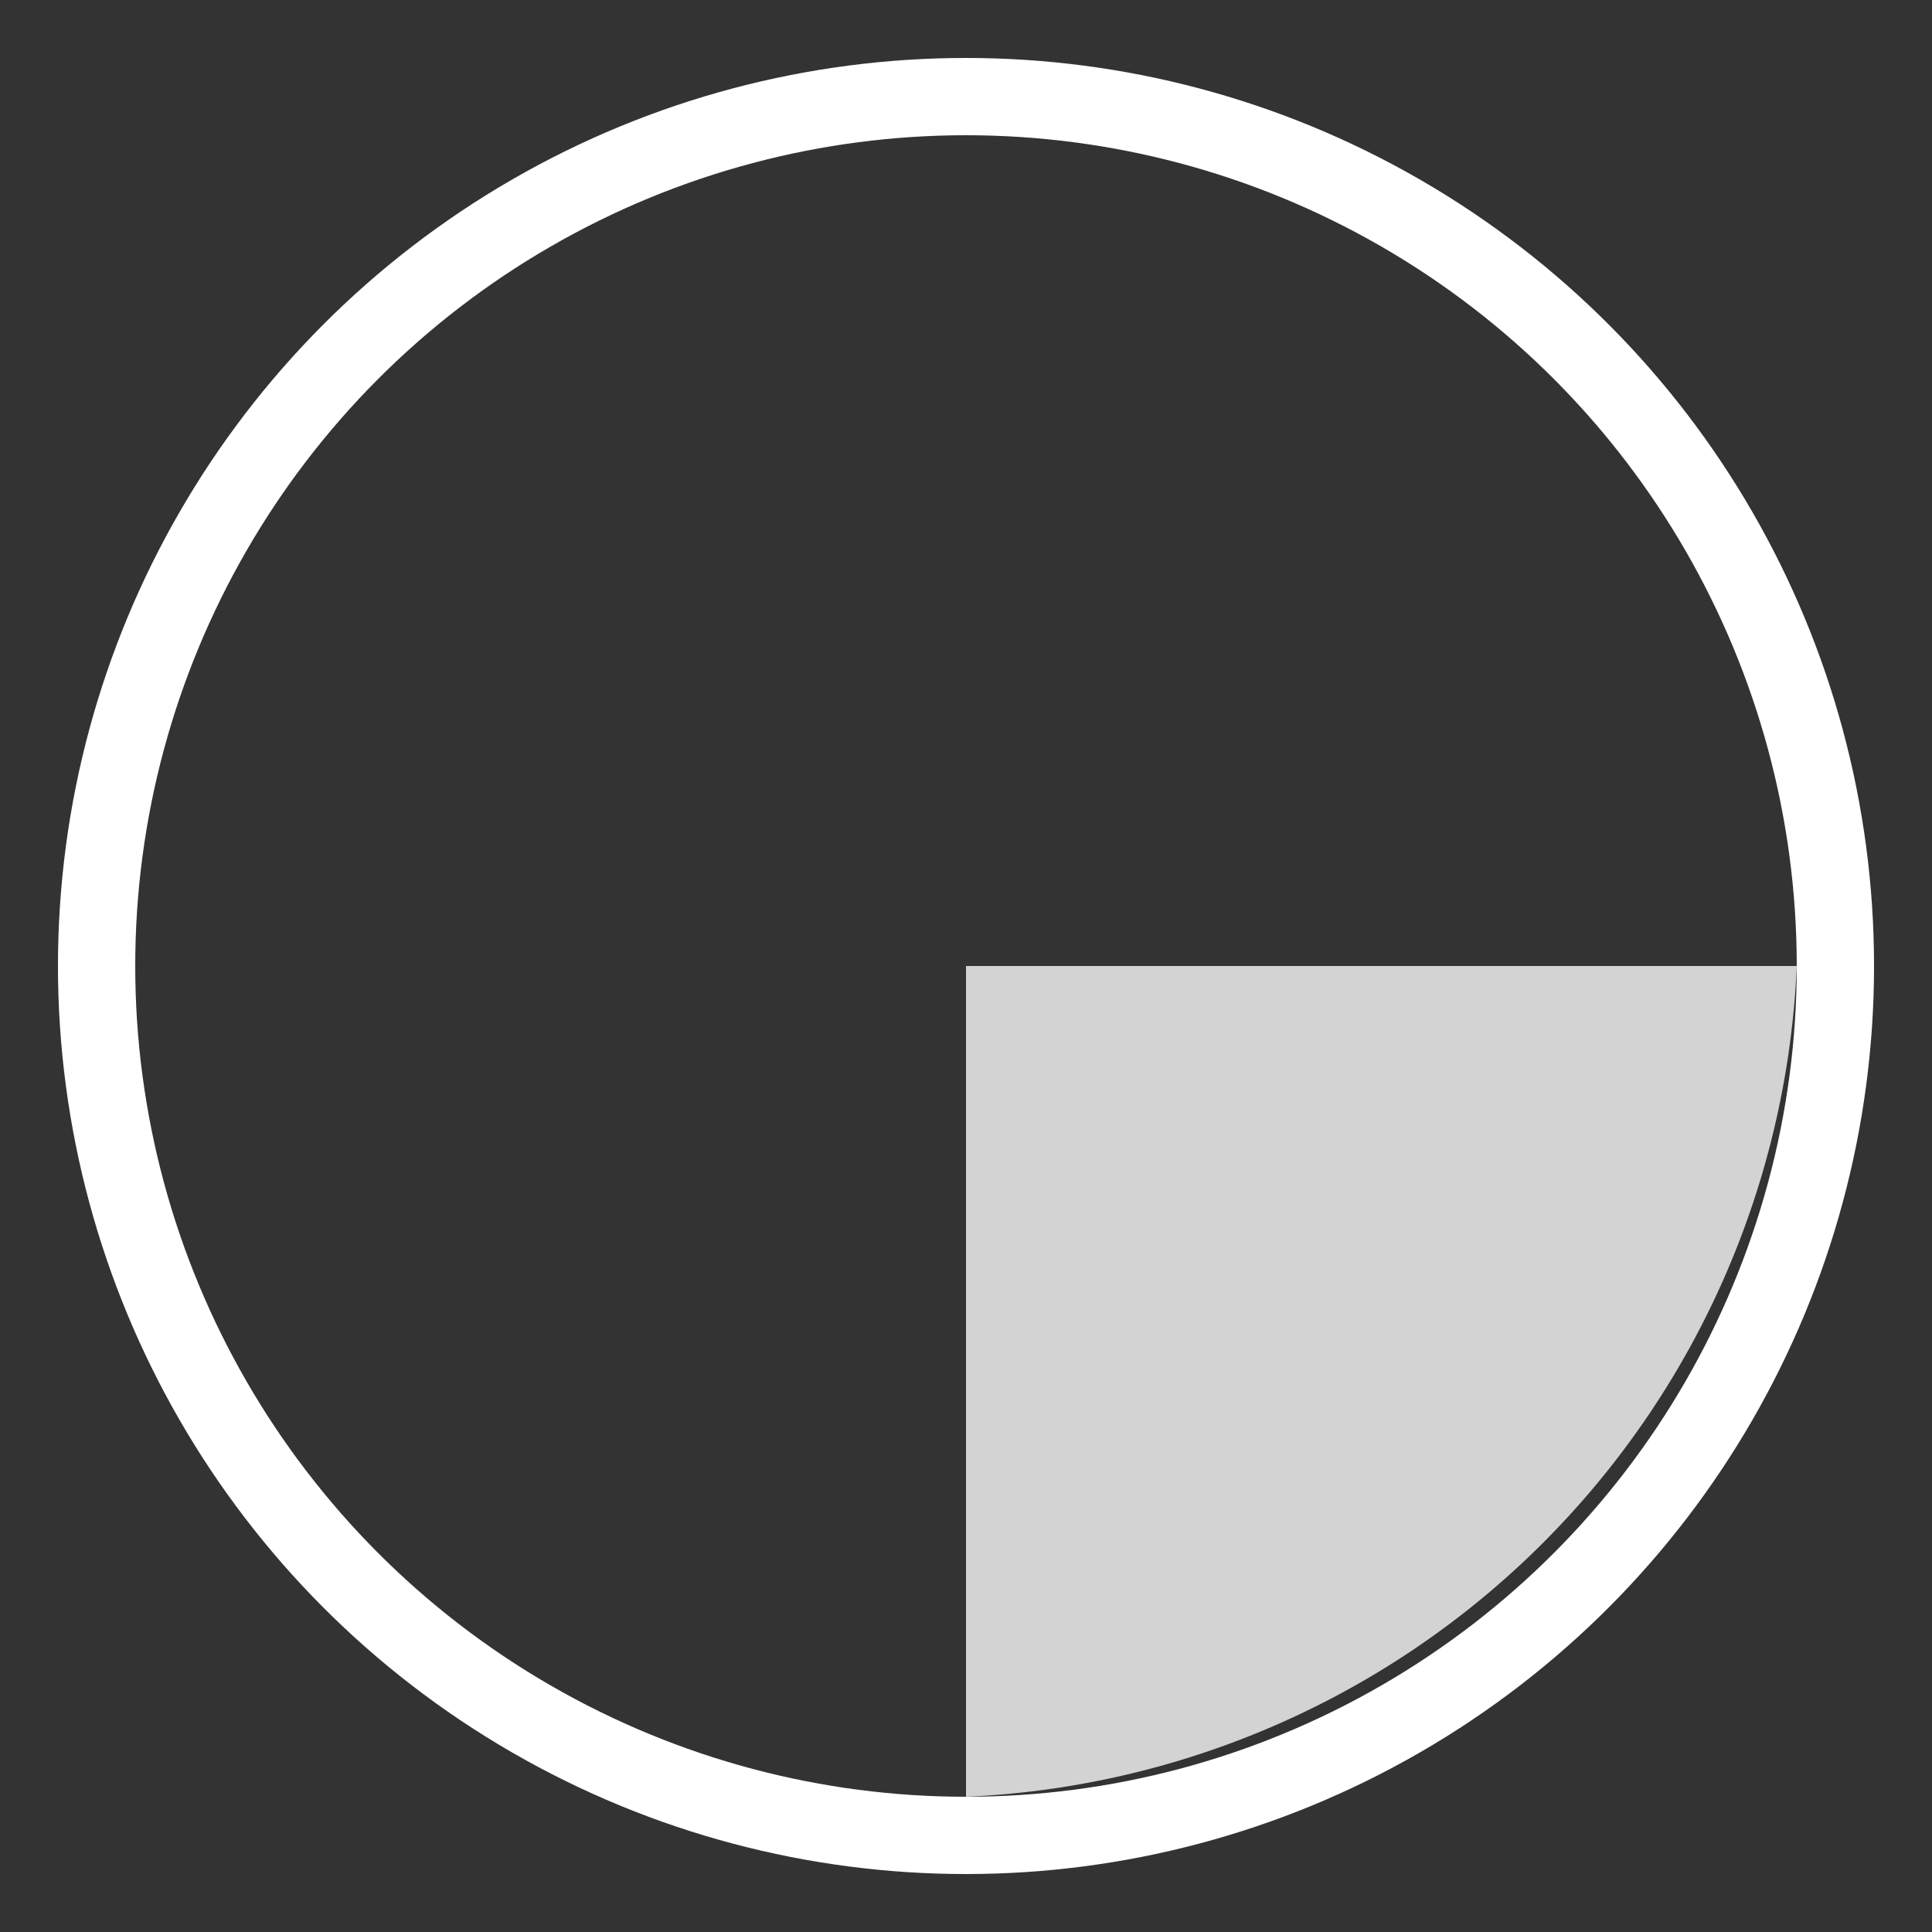 <svg width="15" height="15" viewBox="0 0 100 100" xmlns="http://www.w3.org/2000/svg">
    <rect x="0" y="0" width="100" height="100" fill="#333333" stroke="none"/>
    <circle cx="50" cy="50" fill="none" r="45" stroke="white" stroke-width="4"/>
    <path d="M 50,50 L 93,50 A 45,45 0 0 1 50,93 L 50,50" fill="lightgrey"/>
</svg>